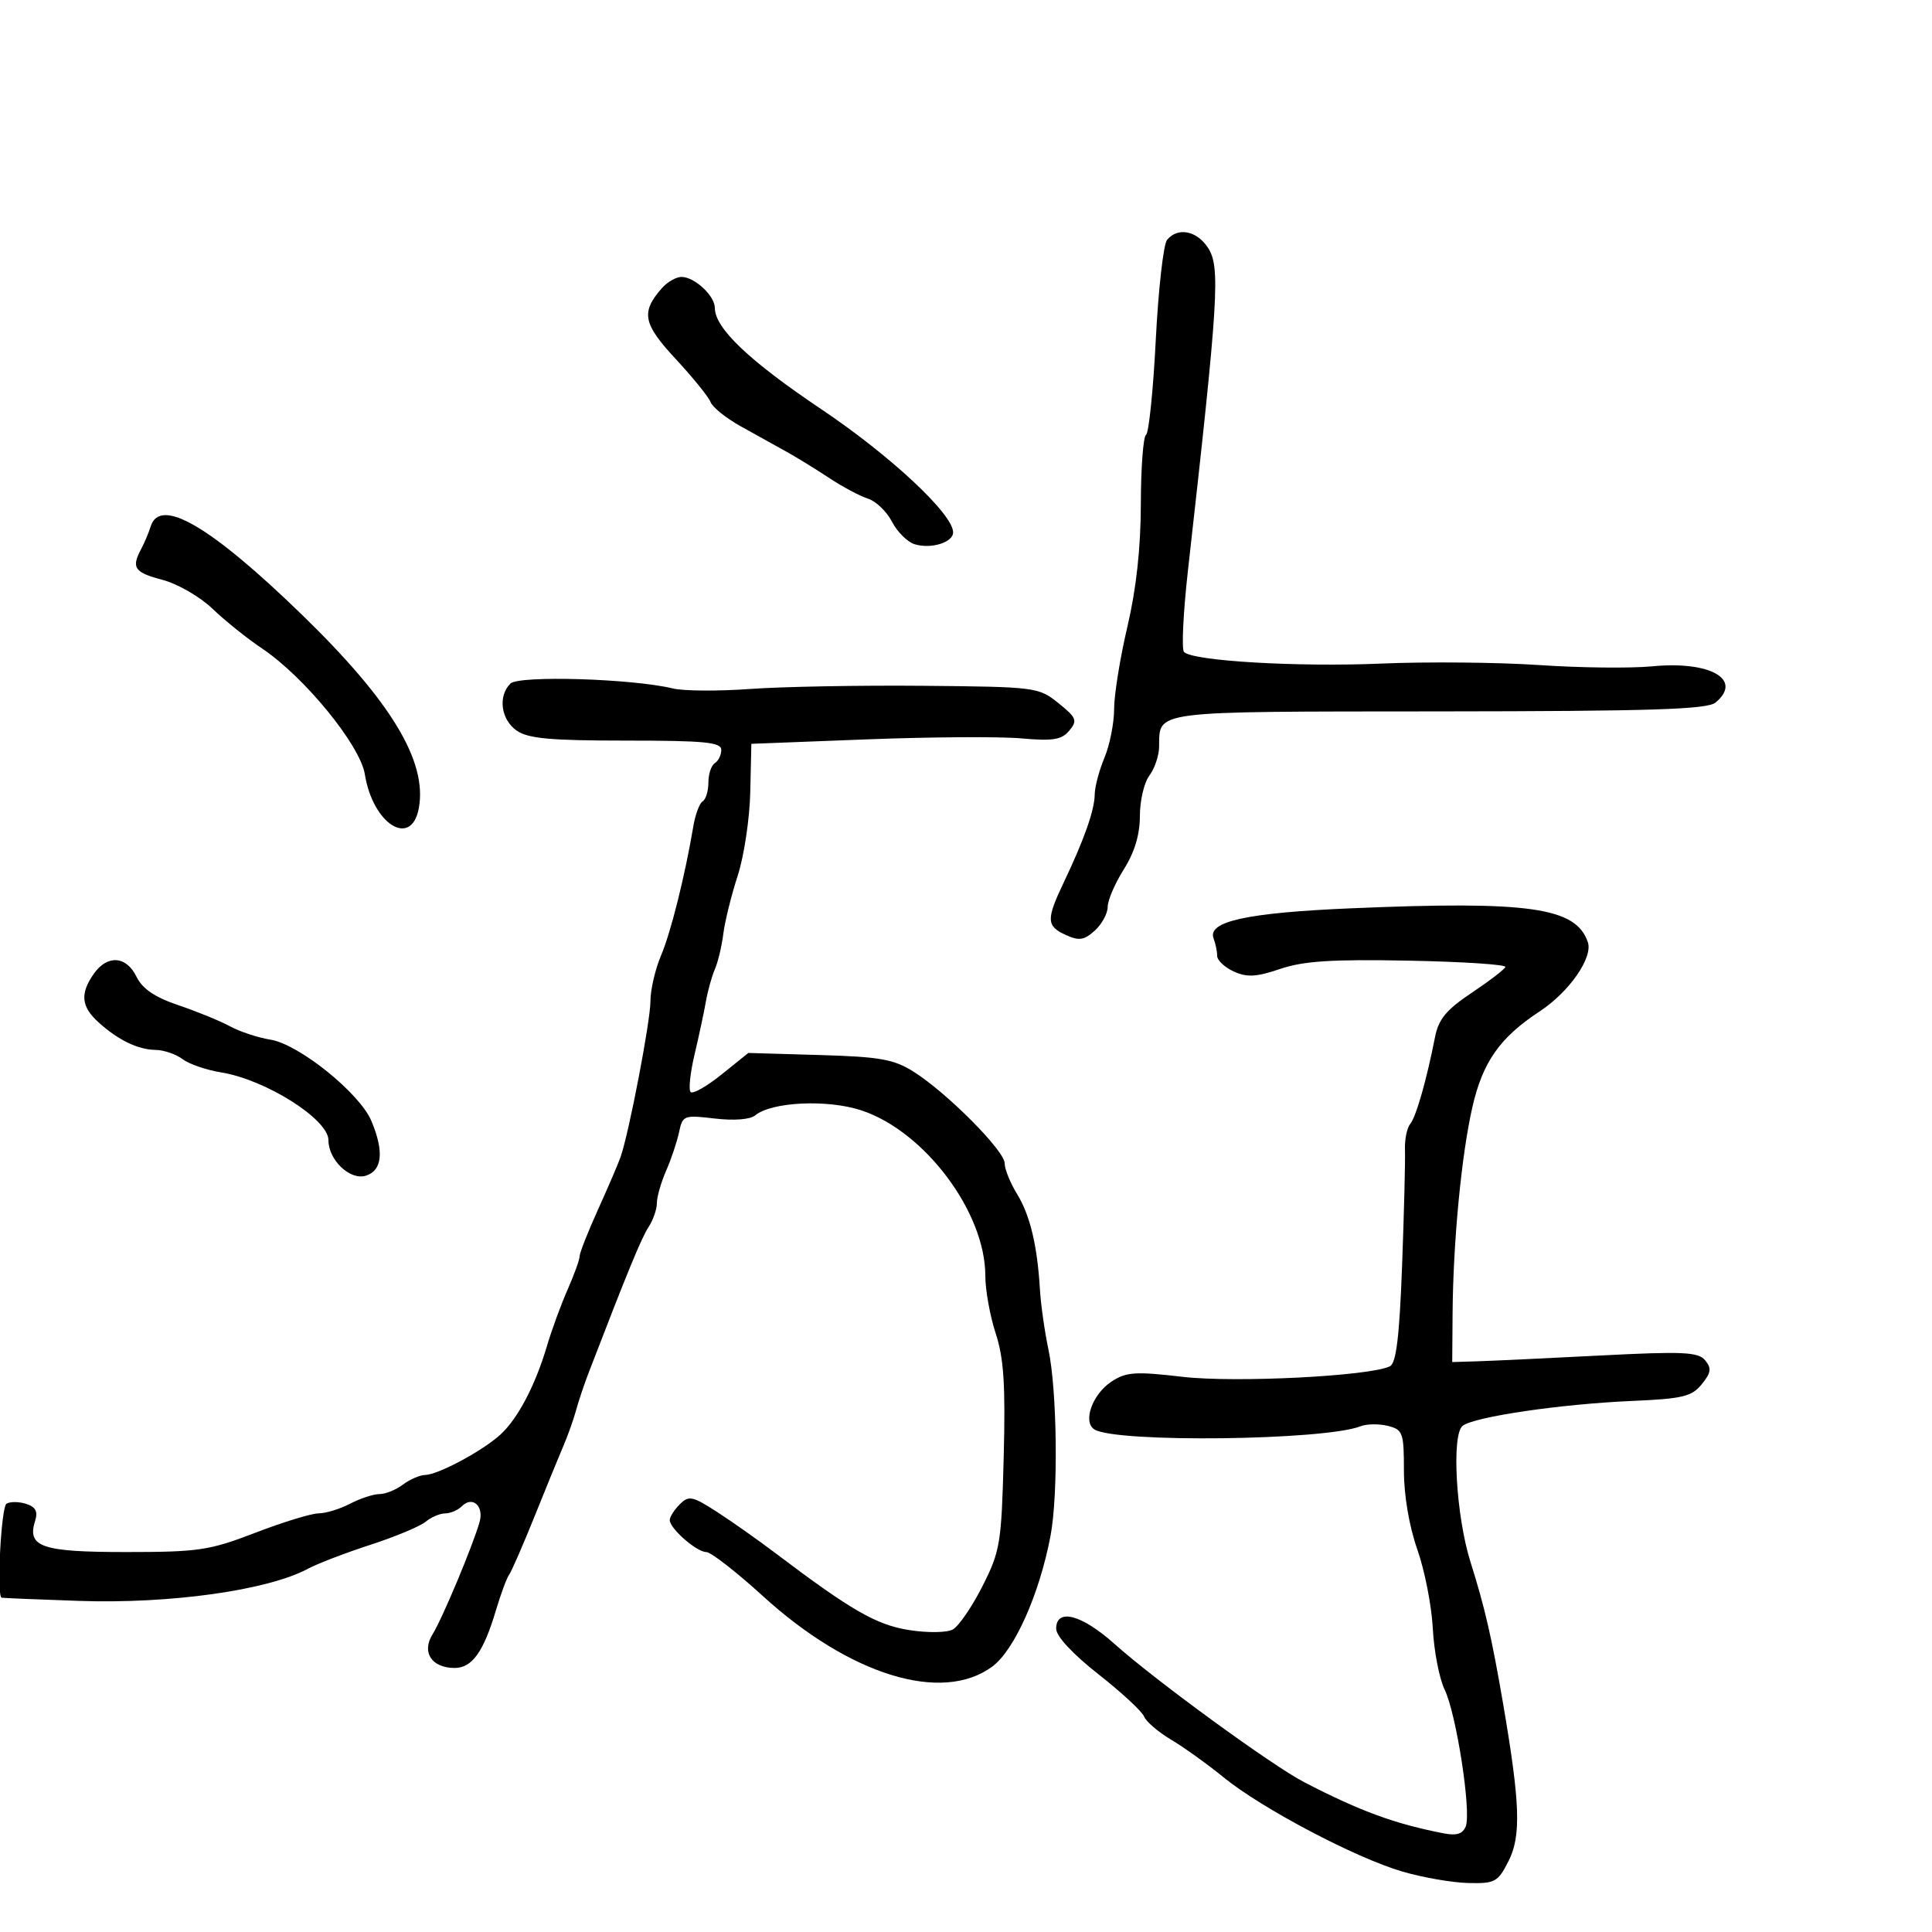 <svg xmlns="http://www.w3.org/2000/svg" width="300" height="300" viewBox="0 0 300 300" version="1.1">
	<path d="M 181.221 37.250 C 180.657 37.938, 179.869 44.922, 179.469 52.771 C 179.069 60.620, 178.387 67.261, 177.954 67.528 C 177.521 67.796, 177.159 72.624, 177.150 78.258 C 177.139 85.056, 176.439 91.455, 175.067 97.289 C 173.930 102.123, 173 107.874, 173 110.071 C 173 112.267, 172.325 115.680, 171.500 117.654 C 170.675 119.629, 169.993 122.202, 169.985 123.372 C 169.968 125.773, 168.349 130.373, 165.189 137 C 162.430 142.788, 162.468 143.800, 165.496 145.180 C 167.558 146.120, 168.340 146.002, 169.996 144.504 C 171.098 143.506, 172 141.851, 172 140.825 C 172 139.799, 173.125 137.178, 174.500 135 C 176.172 132.352, 177 129.606, 177 126.711 C 177 124.330, 177.661 121.509, 178.468 120.441 C 179.276 119.374, 179.958 117.375, 179.984 116 C 180.091 110.282, 178.363 110.503, 223.352 110.465 C 256.425 110.437, 265.102 110.160, 266.389 109.092 C 270.686 105.526, 265.573 102.596, 256.570 103.466 C 253.232 103.789, 245.325 103.701, 239 103.271 C 232.675 102.840, 221.650 102.736, 214.500 103.040 C 201.484 103.593, 185.230 102.640, 183.855 101.243 C 183.452 100.834, 183.730 95.100, 184.473 88.500 C 189.233 46.195, 189.525 41.451, 187.561 38.452 C 185.825 35.804, 182.866 35.242, 181.221 37.250 M 102.773 44.750 C 99.490 48.489, 99.836 50.267, 104.913 55.733 C 107.586 58.611, 110.027 61.628, 110.338 62.438 C 110.648 63.247, 112.763 64.942, 115.037 66.205 C 117.311 67.467, 120.500 69.239, 122.124 70.142 C 123.747 71.045, 126.752 72.894, 128.801 74.250 C 130.850 75.605, 133.538 77.036, 134.774 77.428 C 136.010 77.821, 137.687 79.428, 138.500 81 C 139.313 82.572, 140.883 84.145, 141.989 84.497 C 144.527 85.302, 148 84.244, 148 82.665 C 148 79.837, 138.295 70.771, 127.518 63.534 C 116.298 55.998, 111 50.955, 111 47.811 C 111 45.933, 107.846 43, 105.826 43 C 104.992 43, 103.618 43.788, 102.773 44.750 M 23.396 81.750 C 23.098 82.713, 22.437 84.281, 21.927 85.236 C 20.358 88.175, 20.847 88.883, 25.250 90.044 C 27.587 90.661, 31.075 92.678, 33 94.527 C 34.925 96.376, 38.385 99.151, 40.689 100.694 C 47.258 105.095, 55.930 115.708, 56.653 120.233 C 57.893 127.987, 63.882 131.741, 65.036 125.488 C 66.376 118.227, 60.721 108.875, 46.855 95.424 C 32.672 81.664, 24.836 77.097, 23.396 81.750 M 79.250 106.150 C 77.296 108.104, 77.780 111.732, 80.223 113.443 C 81.991 114.682, 85.466 115, 97.223 115 C 109.422 115, 112 115.251, 112 116.441 C 112 117.234, 111.550 118.160, 111 118.500 C 110.450 118.840, 110 120.190, 110 121.500 C 110 122.810, 109.600 124.129, 109.110 124.432 C 108.621 124.734, 107.974 126.448, 107.672 128.241 C 106.372 135.964, 104.171 144.780, 102.645 148.372 C 101.740 150.502, 101 153.693, 101 155.463 C 101 158.564, 97.675 175.907, 96.359 179.668 C 96.007 180.676, 94.432 184.344, 92.859 187.820 C 91.287 191.296, 90 194.563, 90 195.081 C 90 195.598, 89.159 197.929, 88.131 200.261 C 87.102 202.592, 85.663 206.525, 84.933 209 C 83.136 215.086, 80.421 220.265, 77.730 222.739 C 74.974 225.273, 68.056 228.989, 66.015 229.032 C 65.182 229.049, 63.626 229.724, 62.559 230.532 C 61.491 231.339, 59.855 232, 58.923 232 C 57.991 232, 55.940 232.672, 54.364 233.494 C 52.789 234.315, 50.590 234.990, 49.477 234.994 C 48.365 234.997, 43.948 236.350, 39.663 238 C 32.524 240.749, 30.843 241, 19.559 241 C 6.427 241, 4.161 240.217, 5.459 236.129 C 5.911 234.704, 5.523 233.983, 4.051 233.516 C 2.933 233.161, 1.564 233.152, 1.009 233.494 C 0.174 234.010, -0.543 247.805, 0.250 248.090 C 0.388 248.139, 5.761 248.362, 12.191 248.584 C 26.389 249.075, 41.565 246.950, 47.815 243.595 C 49.292 242.803, 53.650 241.131, 57.500 239.881 C 61.350 238.631, 65.210 237.021, 66.079 236.304 C 66.947 235.587, 68.320 235, 69.129 235 C 69.938 235, 71.101 234.499, 71.713 233.887 C 73.363 232.237, 75.173 233.844, 74.468 236.334 C 73.427 240.008, 68.670 251.376, 67.178 253.755 C 65.424 256.552, 67.021 259, 70.599 259 C 73.309 259, 75.087 256.508, 77.022 250 C 77.758 247.525, 78.678 245.050, 79.067 244.500 C 79.455 243.950, 81.221 239.900, 82.990 235.500 C 84.759 231.100, 86.785 226.150, 87.492 224.500 C 88.199 222.850, 89.079 220.375, 89.447 219 C 89.815 217.625, 90.722 214.925, 91.464 213 C 97.466 197.413, 99.597 192.235, 100.712 190.527 C 101.420 189.443, 102 187.770, 102 186.811 C 102 185.852, 102.648 183.590, 103.439 181.784 C 104.230 179.978, 105.133 177.284, 105.446 175.798 C 105.993 173.196, 106.199 173.118, 110.989 173.685 C 113.952 174.036, 116.488 173.840, 117.257 173.201 C 119.810 171.083, 128.506 170.675, 133.782 172.427 C 143.601 175.689, 153 188.240, 153 198.091 C 153 200.309, 153.725 204.341, 154.611 207.051 C 155.875 210.914, 156.143 215.057, 155.854 226.245 C 155.507 239.682, 155.314 240.851, 152.543 246.328 C 150.924 249.527, 148.852 252.544, 147.938 253.033 C 147.010 253.530, 144.012 253.565, 141.153 253.113 C 136.089 252.313, 132.127 250.035, 120.500 241.237 C 117.750 239.156, 113.611 236.236, 111.302 234.747 C 107.508 232.301, 106.954 232.189, 105.552 233.591 C 104.698 234.445, 104 235.543, 104 236.032 C 104 237.345, 108.171 241, 109.669 241 C 110.379 241, 114.331 244.072, 118.450 247.827 C 131.961 260.143, 146.283 264.547, 154.080 258.783 C 157.533 256.230, 161.401 247.554, 163.122 238.500 C 164.343 232.080, 164.160 215.949, 162.793 209.500 C 162.210 206.750, 161.621 202.601, 161.484 200.280 C 161.076 193.390, 159.951 188.693, 157.916 185.382 C 156.862 183.667, 156 181.527, 156 180.627 C 156 178.693, 147.047 169.686, 141.885 166.427 C 138.794 164.476, 136.664 164.097, 127.235 163.823 L 116.203 163.502 112.035 166.852 C 109.743 168.694, 107.586 169.919, 107.241 169.575 C 106.897 169.231, 107.173 166.598, 107.853 163.724 C 108.534 160.851, 109.326 157.150, 109.614 155.500 C 109.901 153.850, 110.528 151.600, 111.006 150.500 C 111.485 149.400, 112.074 146.925, 112.316 145 C 112.558 143.075, 113.561 139.025, 114.544 136 C 115.528 132.975, 116.408 127.125, 116.501 123 L 116.670 115.500 134.585 114.809 C 144.438 114.428, 155.222 114.359, 158.549 114.654 C 163.512 115.094, 164.857 114.877, 166.043 113.448 C 167.340 111.885, 167.166 111.448, 164.350 109.180 C 161.277 106.706, 160.844 106.650, 143.356 106.491 C 133.535 106.402, 121.450 106.623, 116.500 106.981 C 111.550 107.340, 106.150 107.306, 104.500 106.906 C 98.169 105.373, 80.555 104.845, 79.250 106.150 M 209.811 141.041 C 193.614 141.728, 187.434 143.083, 188.448 145.725 C 188.752 146.516, 189 147.730, 189 148.421 C 189 149.113, 190.160 150.207, 191.577 150.853 C 193.636 151.791, 195.086 151.711, 198.797 150.451 C 202.410 149.224, 206.832 148.940, 218.726 149.169 C 227.133 149.332, 233.897 149.774, 233.756 150.152 C 233.615 150.531, 231.255 152.339, 228.512 154.170 C 224.603 156.780, 223.376 158.257, 222.838 161 C 221.519 167.717, 219.888 173.430, 218.974 174.532 C 218.467 175.142, 218.102 176.960, 218.163 178.571 C 218.224 180.182, 218.023 188.249, 217.717 196.499 C 217.306 207.533, 216.807 211.671, 215.829 212.156 C 212.750 213.683, 191.822 214.747, 183.636 213.793 C 176.293 212.937, 174.883 213.031, 172.597 214.528 C 169.620 216.479, 168.077 220.812, 169.948 221.968 C 173.329 224.058, 205.668 223.671, 211.252 221.474 C 212.216 221.095, 214.128 221.066, 215.502 221.411 C 217.837 221.997, 218 222.452, 218 228.363 C 218 232.208, 218.815 237.002, 220.080 240.593 C 221.223 243.842, 222.306 249.366, 222.486 252.869 C 222.666 256.372, 223.493 260.647, 224.325 262.369 C 226.143 266.135, 228.485 281.293, 227.604 283.590 C 227.157 284.755, 226.192 285.072, 224.238 284.694 C 216.591 283.215, 211.235 281.253, 202.500 276.730 C 197.508 274.144, 179.381 260.928, 173.039 255.250 C 167.942 250.686, 164 249.665, 164 252.909 C 164 254.069, 166.570 256.837, 170.554 259.968 C 174.159 262.801, 177.354 265.758, 177.653 266.539 C 177.953 267.320, 179.841 268.938, 181.849 270.135 C 183.857 271.331, 187.525 273.963, 190 275.984 C 195.900 280.801, 210.513 288.504, 217.754 290.614 C 220.914 291.535, 225.517 292.336, 227.982 292.394 C 232.142 292.492, 232.592 292.248, 234.239 289 C 236.229 285.074, 236.055 280.040, 233.392 264.500 C 231.639 254.271, 230.566 249.609, 228.343 242.564 C 226.091 235.426, 225.360 222.752, 227.123 221.398 C 228.967 219.980, 242.397 218.012, 253.481 217.535 C 261.269 217.200, 262.698 216.856, 264.246 214.945 C 265.703 213.146, 265.799 212.463, 264.772 211.226 C 263.697 209.930, 261.341 209.822, 248.507 210.482 C 240.253 210.907, 231.700 211.309, 229.500 211.377 L 225.500 211.500 225.556 204 C 225.638 192.858, 226.931 179.352, 228.626 171.934 C 230.234 164.892, 232.889 161.114, 239.090 157.039 C 243.656 154.039, 247.371 148.706, 246.562 146.311 C 244.732 140.897, 237.545 139.866, 209.811 141.041 M 14.557 151.223 C 12.417 154.277, 12.604 156.291, 15.250 158.701 C 18.313 161.490, 21.414 162.994, 24.184 163.032 C 25.458 163.049, 27.329 163.692, 28.342 164.459 C 29.355 165.227, 32.055 166.156, 34.342 166.524 C 41.239 167.632, 51 173.797, 51 177.044 C 51 180.136, 54.370 183.335, 56.812 182.560 C 59.367 181.749, 59.661 178.803, 57.663 174.049 C 55.852 169.742, 46.418 162.144, 42.007 161.440 C 40.078 161.132, 37.255 160.202, 35.733 159.373 C 34.211 158.544, 30.611 157.071, 27.733 156.099 C 24.042 154.853, 22.116 153.547, 21.195 151.666 C 19.604 148.414, 16.662 148.217, 14.557 151.223" stroke="none" fill="black" fill-rule="evenodd"/>
</svg>